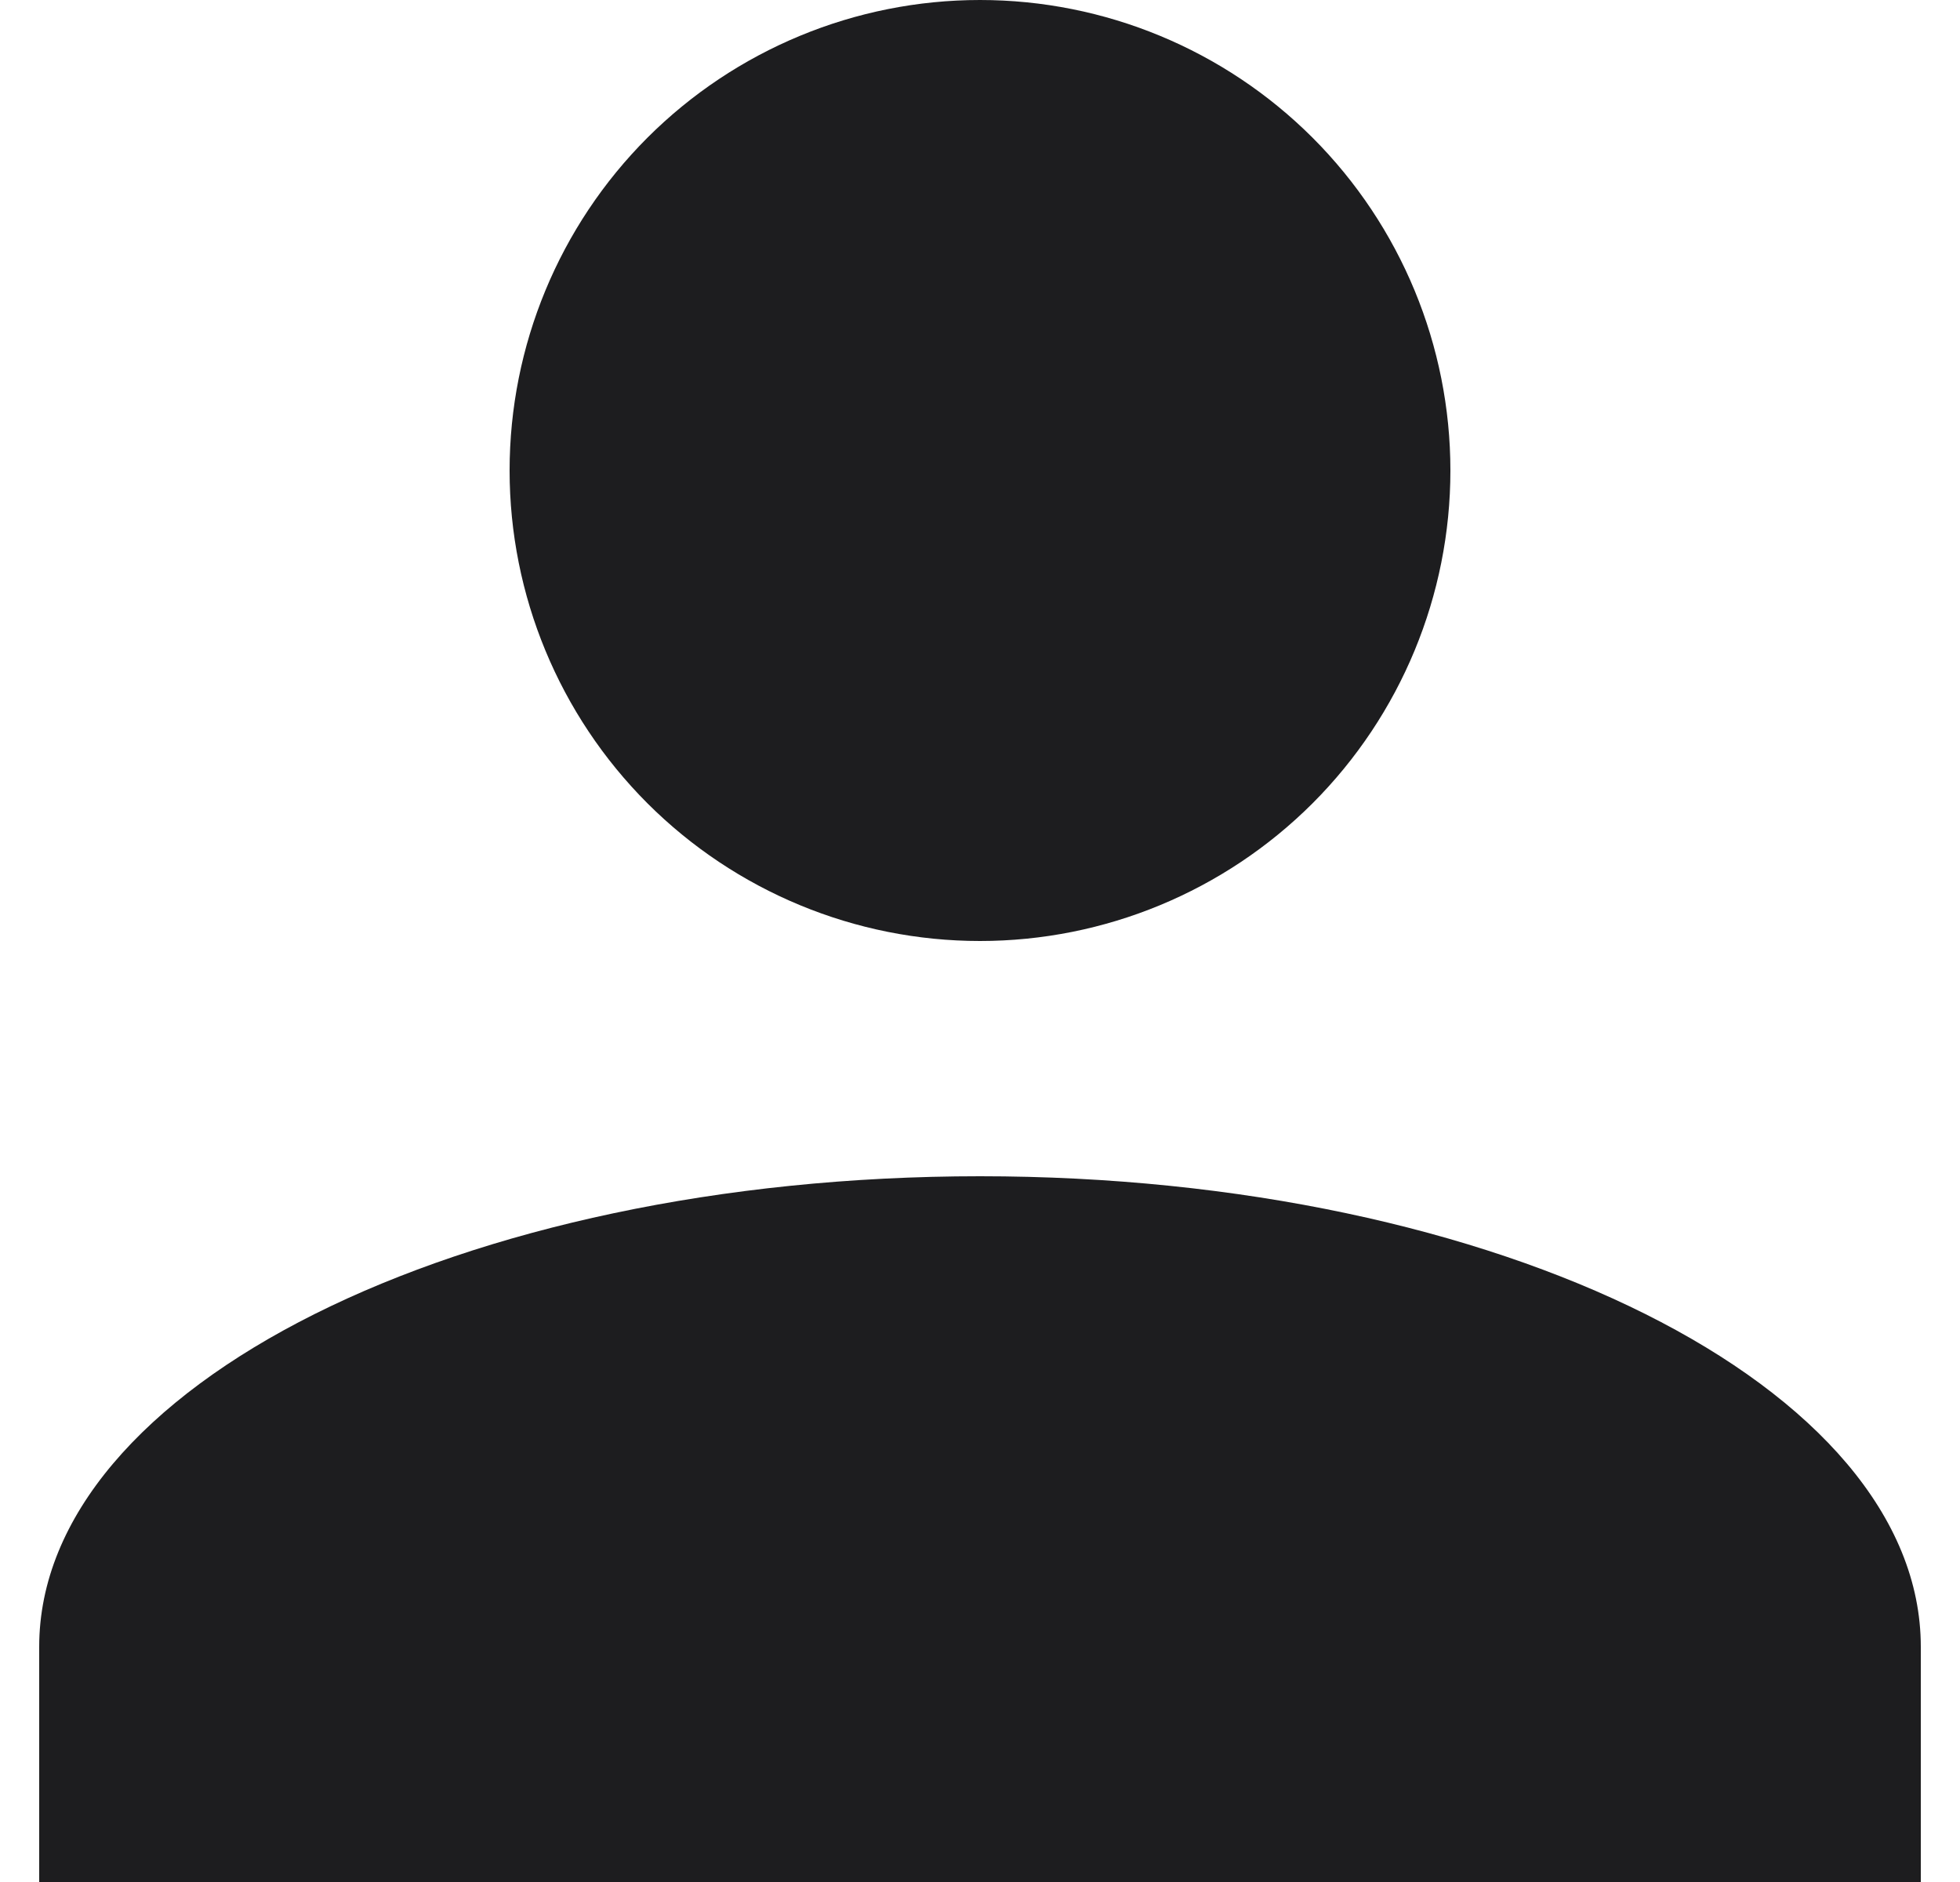 <svg width="25" height="24" viewBox="0 0 25 24" fill="none" xmlns="http://www.w3.org/2000/svg">
<path d="M12.5 0C14.091 0 15.617 0.632 16.743 1.757C17.868 2.883 18.5 4.409 18.5 6C18.5 7.591 17.868 9.117 16.743 10.243C15.617 11.368 14.091 12 12.5 12C10.909 12 9.383 11.368 8.257 10.243C7.132 9.117 6.5 7.591 6.5 6C6.5 4.409 7.132 2.883 8.257 1.757C9.383 0.632 10.909 0 12.5 0ZM12.5 15C19.13 15 24.5 17.685 24.5 21V24H0.5V21C0.5 17.685 5.87 15 12.5 15Z" fill="#1D1D1F"/>
</svg>
